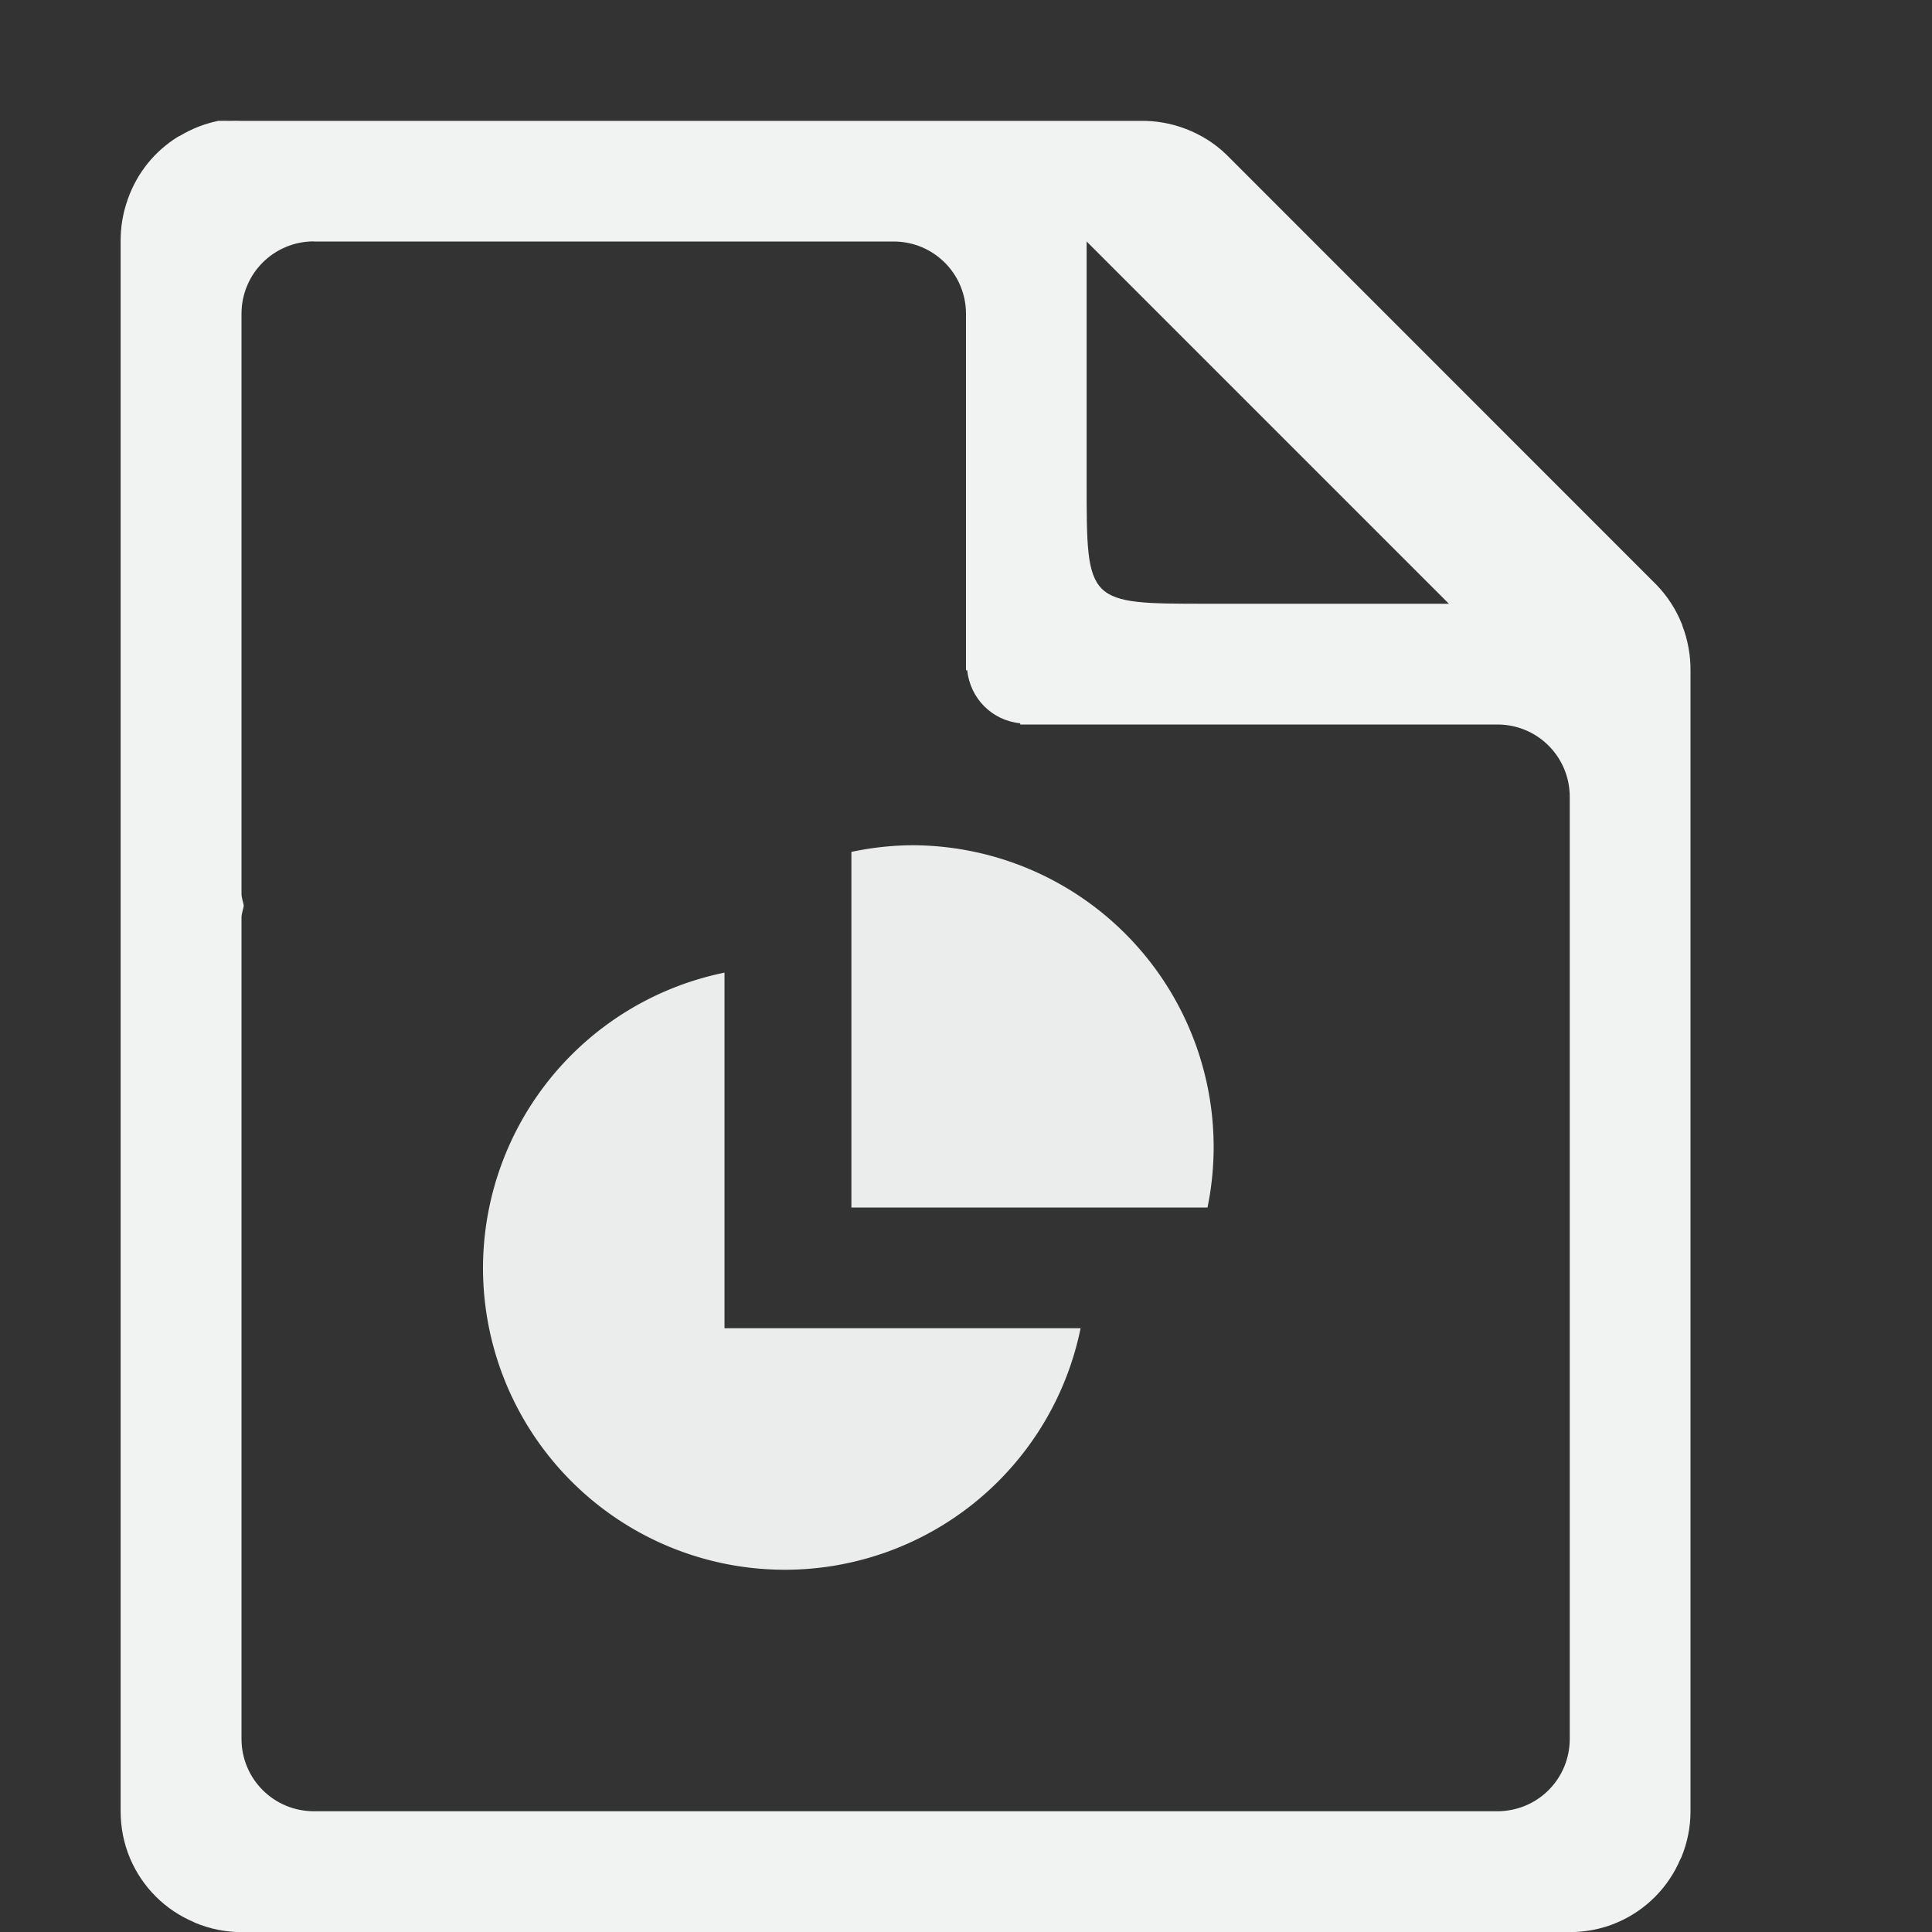 <?xml version="1.0" encoding="UTF-8" standalone="no"?>
<!--Part of Monotone: https://github.com/sixsixfive/Monotone, released under cc-by-sa_v4-->
<svg id="svg4" xmlns="http://www.w3.org/2000/svg" viewBox="0 0 16 16" width="32" height="32" version="1.1"><rect x="0" y="0" width="16" height="16" fill="#333333" stroke="none"/><path id="path4798" style="text-indent:0;text-decoration-line:none;text-transform:none;fill:#f1f2f2" d="m1.812 1c-0.114 0.023-0.223 0.065-0.322 0.125-0.004 0.003-0.009 0.003-0.014 0.006-0.096 0.059-0.181 0.134-0.252 0.221-0.071 0.088-0.126 0.187-0.164 0.293-0.001 0.004-0.003 0.008-0.004 0.012-0.039 0.11-0.058 0.227-0.057 0.344v13c-0 0.133 0.026 0.266 0.078 0.389 0.05 0.118 0.122 0.225 0.213 0.316 0.001 0.001 0.003 0.003 0.004 0.004 0.089 0.088 0.194 0.158 0.309 0.207 0.005 0.002 0.01 0.006 0.016 0.008 0.121 0.05 0.25 0.076 0.381 0.076h11c0.133 0 0.266-0.026 0.389-0.078 0.118-0.05 0.225-0.122 0.316-0.213l0.004-0.004c0.088-0.089 0.158-0.194 0.207-0.309 0.002-0.005 0.006-0.01 0.008-0.015 0.05-0.121 0.076-0.25 0.076-0.381v-9.438c0.002-0.131-0.021-0.261-0.068-0.383v-0.004c-0.001-0.001-0.002-0.003-0.002-0.004-0.048-0.122-0.12-0.234-0.211-0.328l-3.563-3.564c-0.095-0.092-0.208-0.163-0.332-0.211-0.123-0.048-0.255-0.071-0.387-0.068h-7.438c-0.031-0.001-0.062-0.001-0.094 0-0.031-0.001-0.062-0.001-0.094 0zm0.787 1h4.801c0.332 0 0.6 0.267 0.6 0.6v2.951h0.01c0.025 0.234 0.205 0.415 0.439 0.439v0.01h3.951c0.333 0 0.6 0.267 0.6 0.6v7.8c0 0.333-0.267 0.6-0.6 0.6h-9.8c-0.332 0-0.6-0.267-0.6-0.6v-6.8c0-0.035 0.014-0.066 0.019-0.1-0.006-0.034-0.019-0.064-0.019-0.1v-4.801c0-0.332 0.267-0.6 0.6-0.6zm6.4 0l3 3h-2c-1 0-1 0-1-1v-2z"/><path id="path4682" style="fill-opacity:.97;fill:#f1f2f2" d="m6.5 8a2.5 2.5 0 0 0 -0.232 0.012 2.5 2.5 0 0 1 0.232 -0.012zm0.209 0.01a2.5 2.5 0 0 1 0.141 0.018 2.5 2.5 0 0 0 -0.141 -0.018zm-0.49 0.01a2.5 2.5 0 0 0 -0.219 0.035 2.5 2.5 0 0 1 0.219 -0.035zm-0.219 0.035a2.5 2.5 0 0 0 -2 2.445 2.5 2.5 0 0 0 2.5 2.5 2.5 2.5 0 0 0 2.449 -2h-2.949zm0.963-0.01a2.5 2.5 0 0 1 0.125 0.029 2.5 2.5 0 0 0 -0.125 -0.029zm0.23 0.055a2.5 2.5 0 0 1 0.135 0.045 2.5 2.5 0 0 0 -0.135 -0.045zm0.252 0.088a2.5 2.5 0 0 1 0.084 0.037 2.5 2.5 0 0 0 -0.084 -0.037zm0.232 0.109a2.5 2.5 0 0 1 0.074 0.043 2.5 2.5 0 0 0 -0.074 -0.043zm0.213 0.127a2.5 2.5 0 0 1 0.068 0.049 2.5 2.5 0 0 0 -0.068 -0.049zm0.195 0.145a2.5 2.5 0 0 1 0.09 0.08 2.5 2.5 0 0 0 -0.09 -0.08zm0.182 0.164a2.5 2.5 0 0 1 0.084 0.092 2.5 2.5 0 0 0 -0.084 -0.092zm0.164 0.182a2.5 2.5 0 0 1 0.096 0.127 2.5 2.5 0 0 0 -0.096 -0.127zm0.145 0.195a2.5 2.5 0 0 1 0.084 0.139 2.5 2.5 0 0 0 -0.084 -0.139zm0.127 0.213a2.5 2.5 0 0 1 0.072 0.148 2.5 2.5 0 0 0 -0.072 -0.148zm0.109 0.232a2.5 2.5 0 0 1 0.043 0.117 2.5 2.5 0 0 0 -0.043 -0.117zm0.088 0.252a2.5 2.5 0 0 1 0.025 0.105 2.5 2.5 0 0 0 -0.025 -0.105zm0.055 0.23a2.5 2.5 0 0 1 0.018 0.113 2.5 2.5 0 0 0 -0.018 -0.113zm0.035 0.254a2.5 2.5 0 0 1 0.01 0.209 2.5 2.5 0 0 0 -0.01 -0.209zm0.008 0.236a2.5 2.5 0 0 1 -0.037 0.395 2.5 2.5 0 0 0 0.037 -0.395z"/><path id="circle4687" style="fill-opacity:.97;fill:#f1f2f2" d="m7.551 7a2.5 2.5 0 0 0 -0.5 0.055v2.945h2.949a2.5 2.5 0 0 0 0.051 -0.5 2.5 2.5 0 0 0 -2.5 -2.5z"/></svg>
